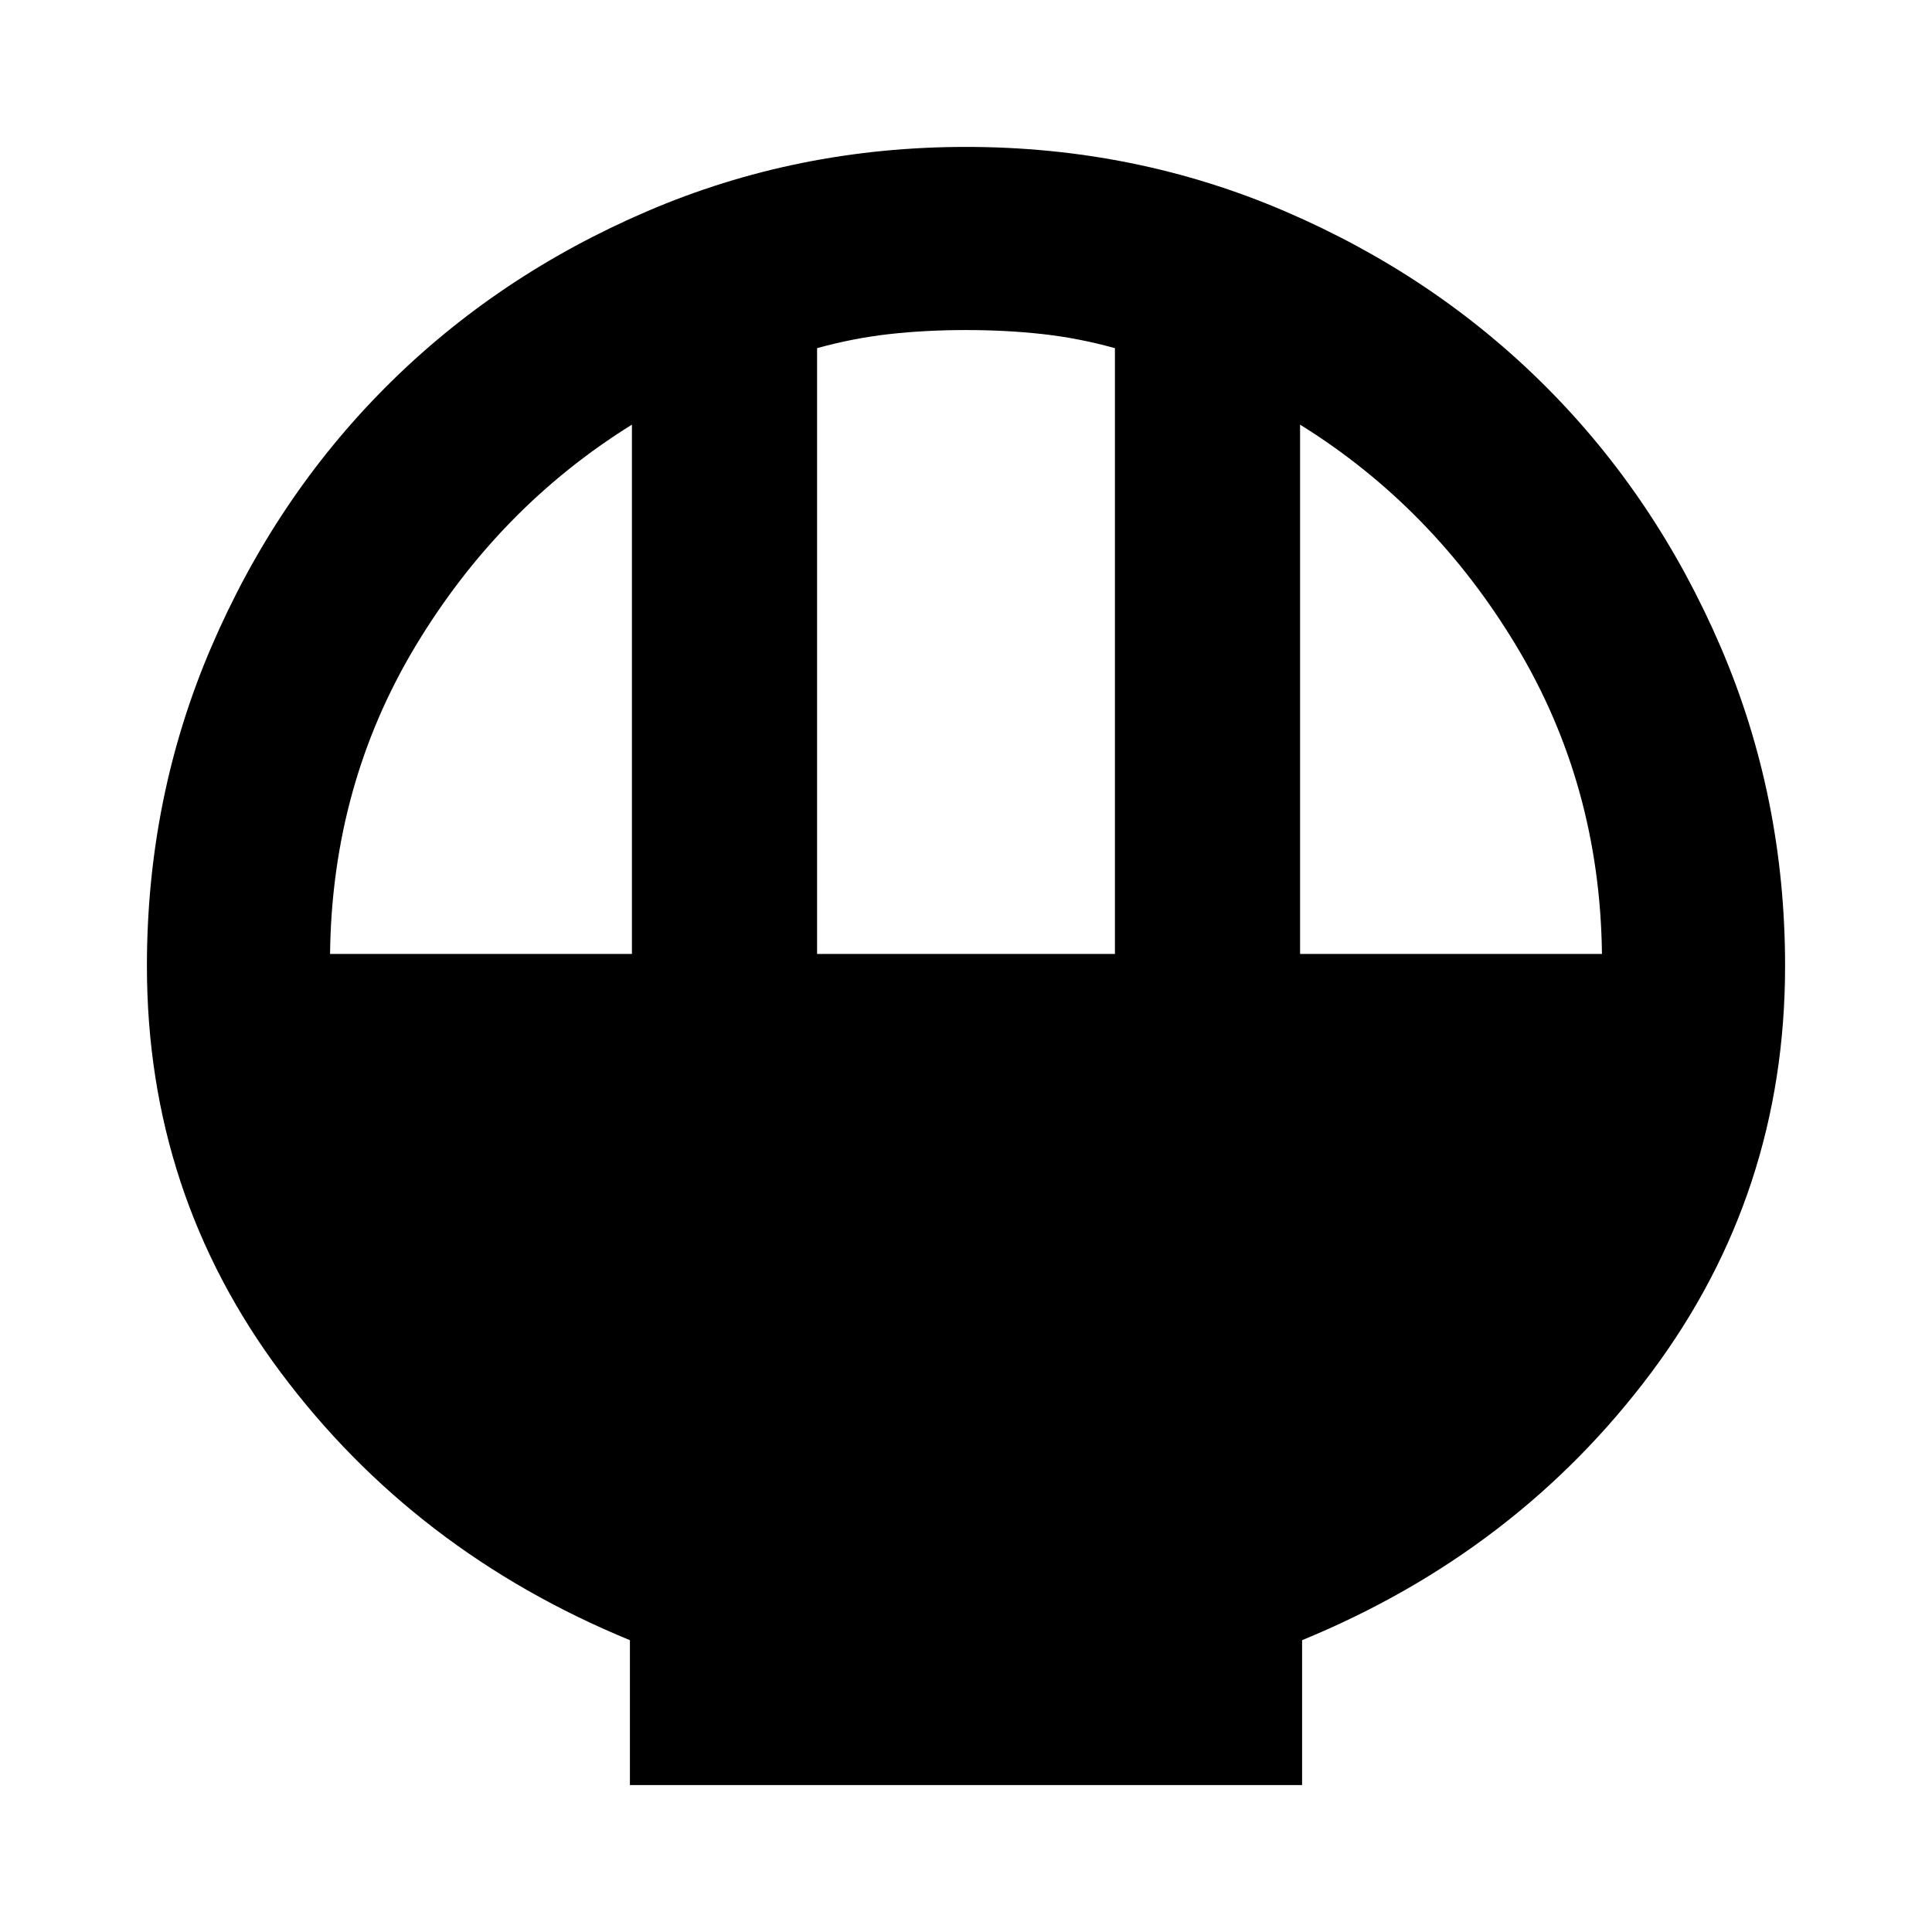 <svg xmlns="http://www.w3.org/2000/svg" height="24" width="24"><path d="M7.825 22.175V20.375Q5.15 19.275 3.488 17.05Q1.825 14.825 1.825 12Q1.825 9.9 2.625 8.037Q3.425 6.175 4.8 4.8Q6.175 3.425 8.038 2.625Q9.9 1.825 12 1.825Q14.1 1.825 15.963 2.625Q17.825 3.425 19.2 4.8Q20.575 6.175 21.375 8.037Q22.175 9.9 22.175 12Q22.175 14.825 20.513 17.05Q18.85 19.275 16.175 20.375V22.175ZM10.15 11.85H13.85V4.325Q13.4 4.2 12.95 4.15Q12.5 4.1 12 4.1Q11.5 4.1 11.05 4.15Q10.6 4.2 10.15 4.325ZM4.1 11.85H7.85V5.275Q6.2 6.3 5.162 8.025Q4.125 9.75 4.1 11.85ZM16.15 11.85H19.9Q19.875 9.75 18.837 8.025Q17.8 6.3 16.15 5.275Z"/></svg>